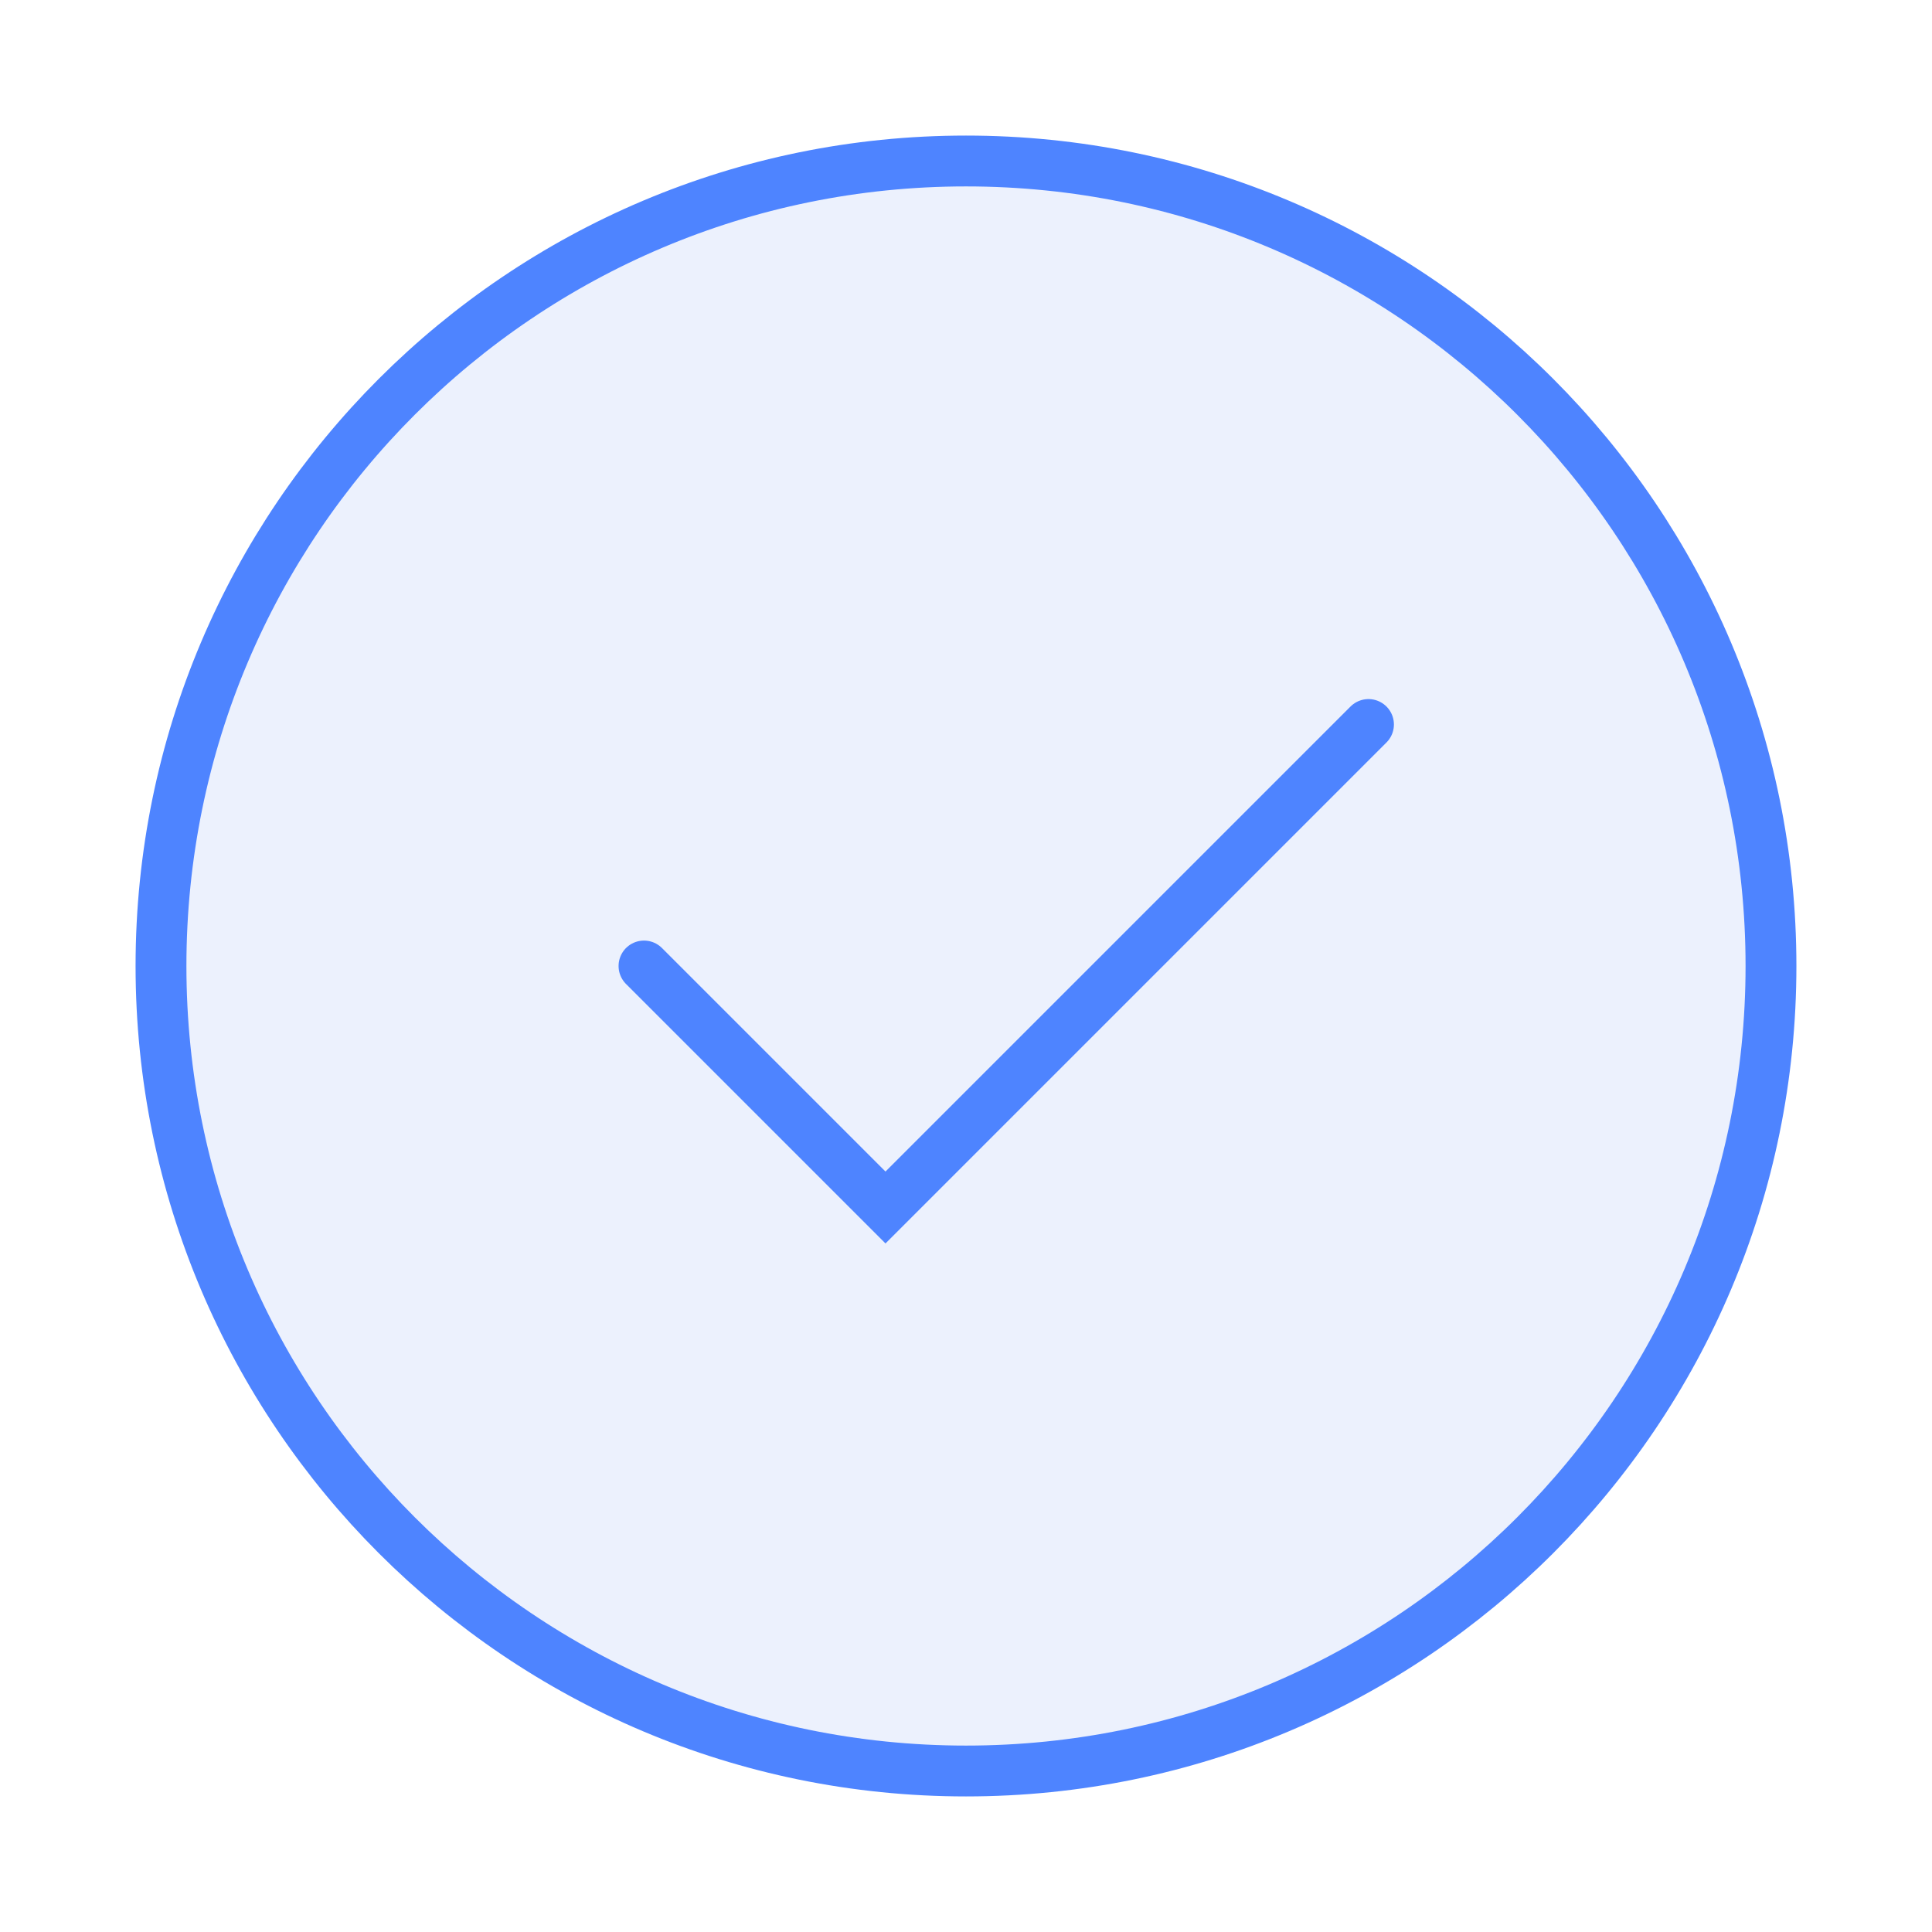 <svg width="76" height="76" viewBox="0 0 76 76" fill="none" xmlns="http://www.w3.org/2000/svg">
<path d="M38 69.667C46.744 69.667 54.661 66.122 60.391 60.392C66.122 54.661 69.666 46.745 69.666 38C69.666 29.256 66.122 21.339 60.391 15.608C54.661 9.878 46.744 6.333 38 6.333C29.255 6.333 21.339 9.878 15.608 15.608C9.877 21.339 6.333 29.256 6.333 38C6.333 46.745 9.877 54.661 15.608 60.392C21.339 66.122 29.255 69.667 38 69.667Z" fill="#3C73ED" fill-opacity="0.1" stroke="#4E84FF" stroke-width="2"/>
<path d="M25.333 38L34.833 47.5L53.833 28.5" stroke="#4E84FF" stroke-width="2" stroke-linecap="round"/>
</svg>
